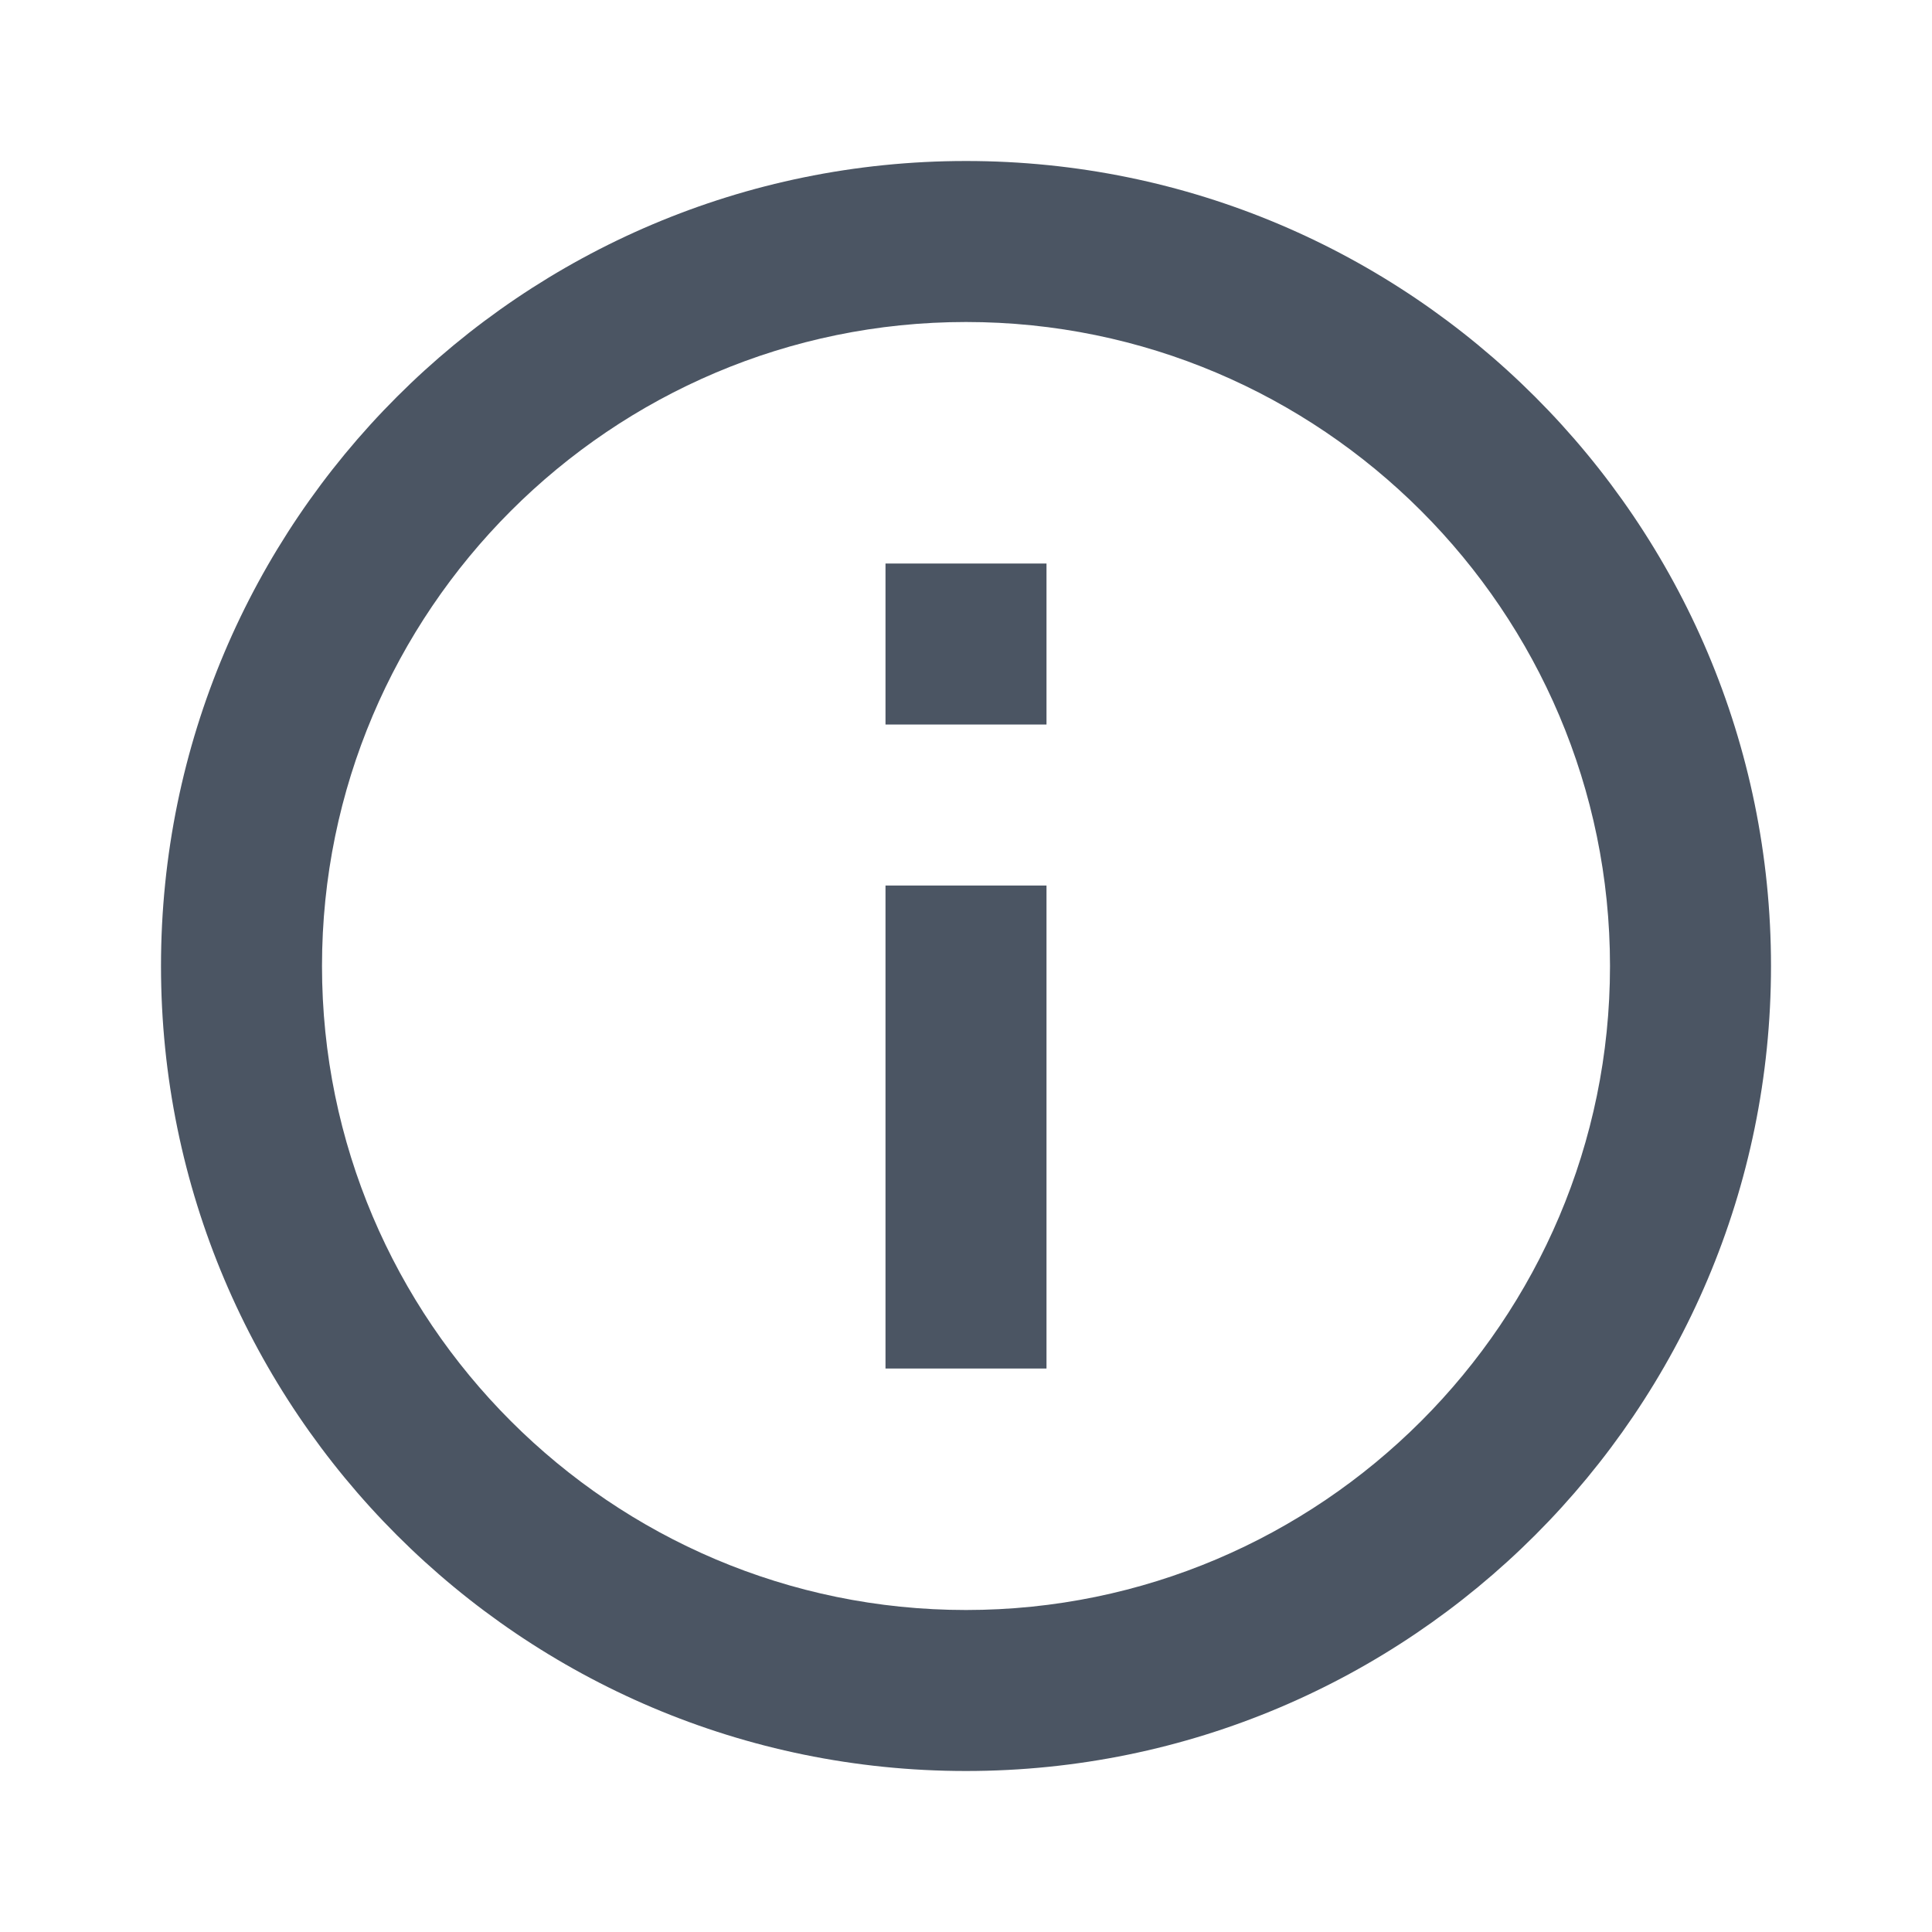 <svg xmlns="http://www.w3.org/2000/svg" height="24px" viewBox="0 0 24 24" width="24px" fill="#4b5563">
<path d="M0 0h24v24H0V0z" fill="none"/>
<path d="M11 7h2v2h-2zm0 4h2v6h-2zm1-9C6.48 2 2 6.48 2 12s4.48 10 10 10 10-4.48 10-10S17.52 2 12 2zm0 18c-4.41 0-8-3.59-8-8s3.59-8 8-8 8 3.59 8 8-3.59 8-8 8z"/>
</svg>
